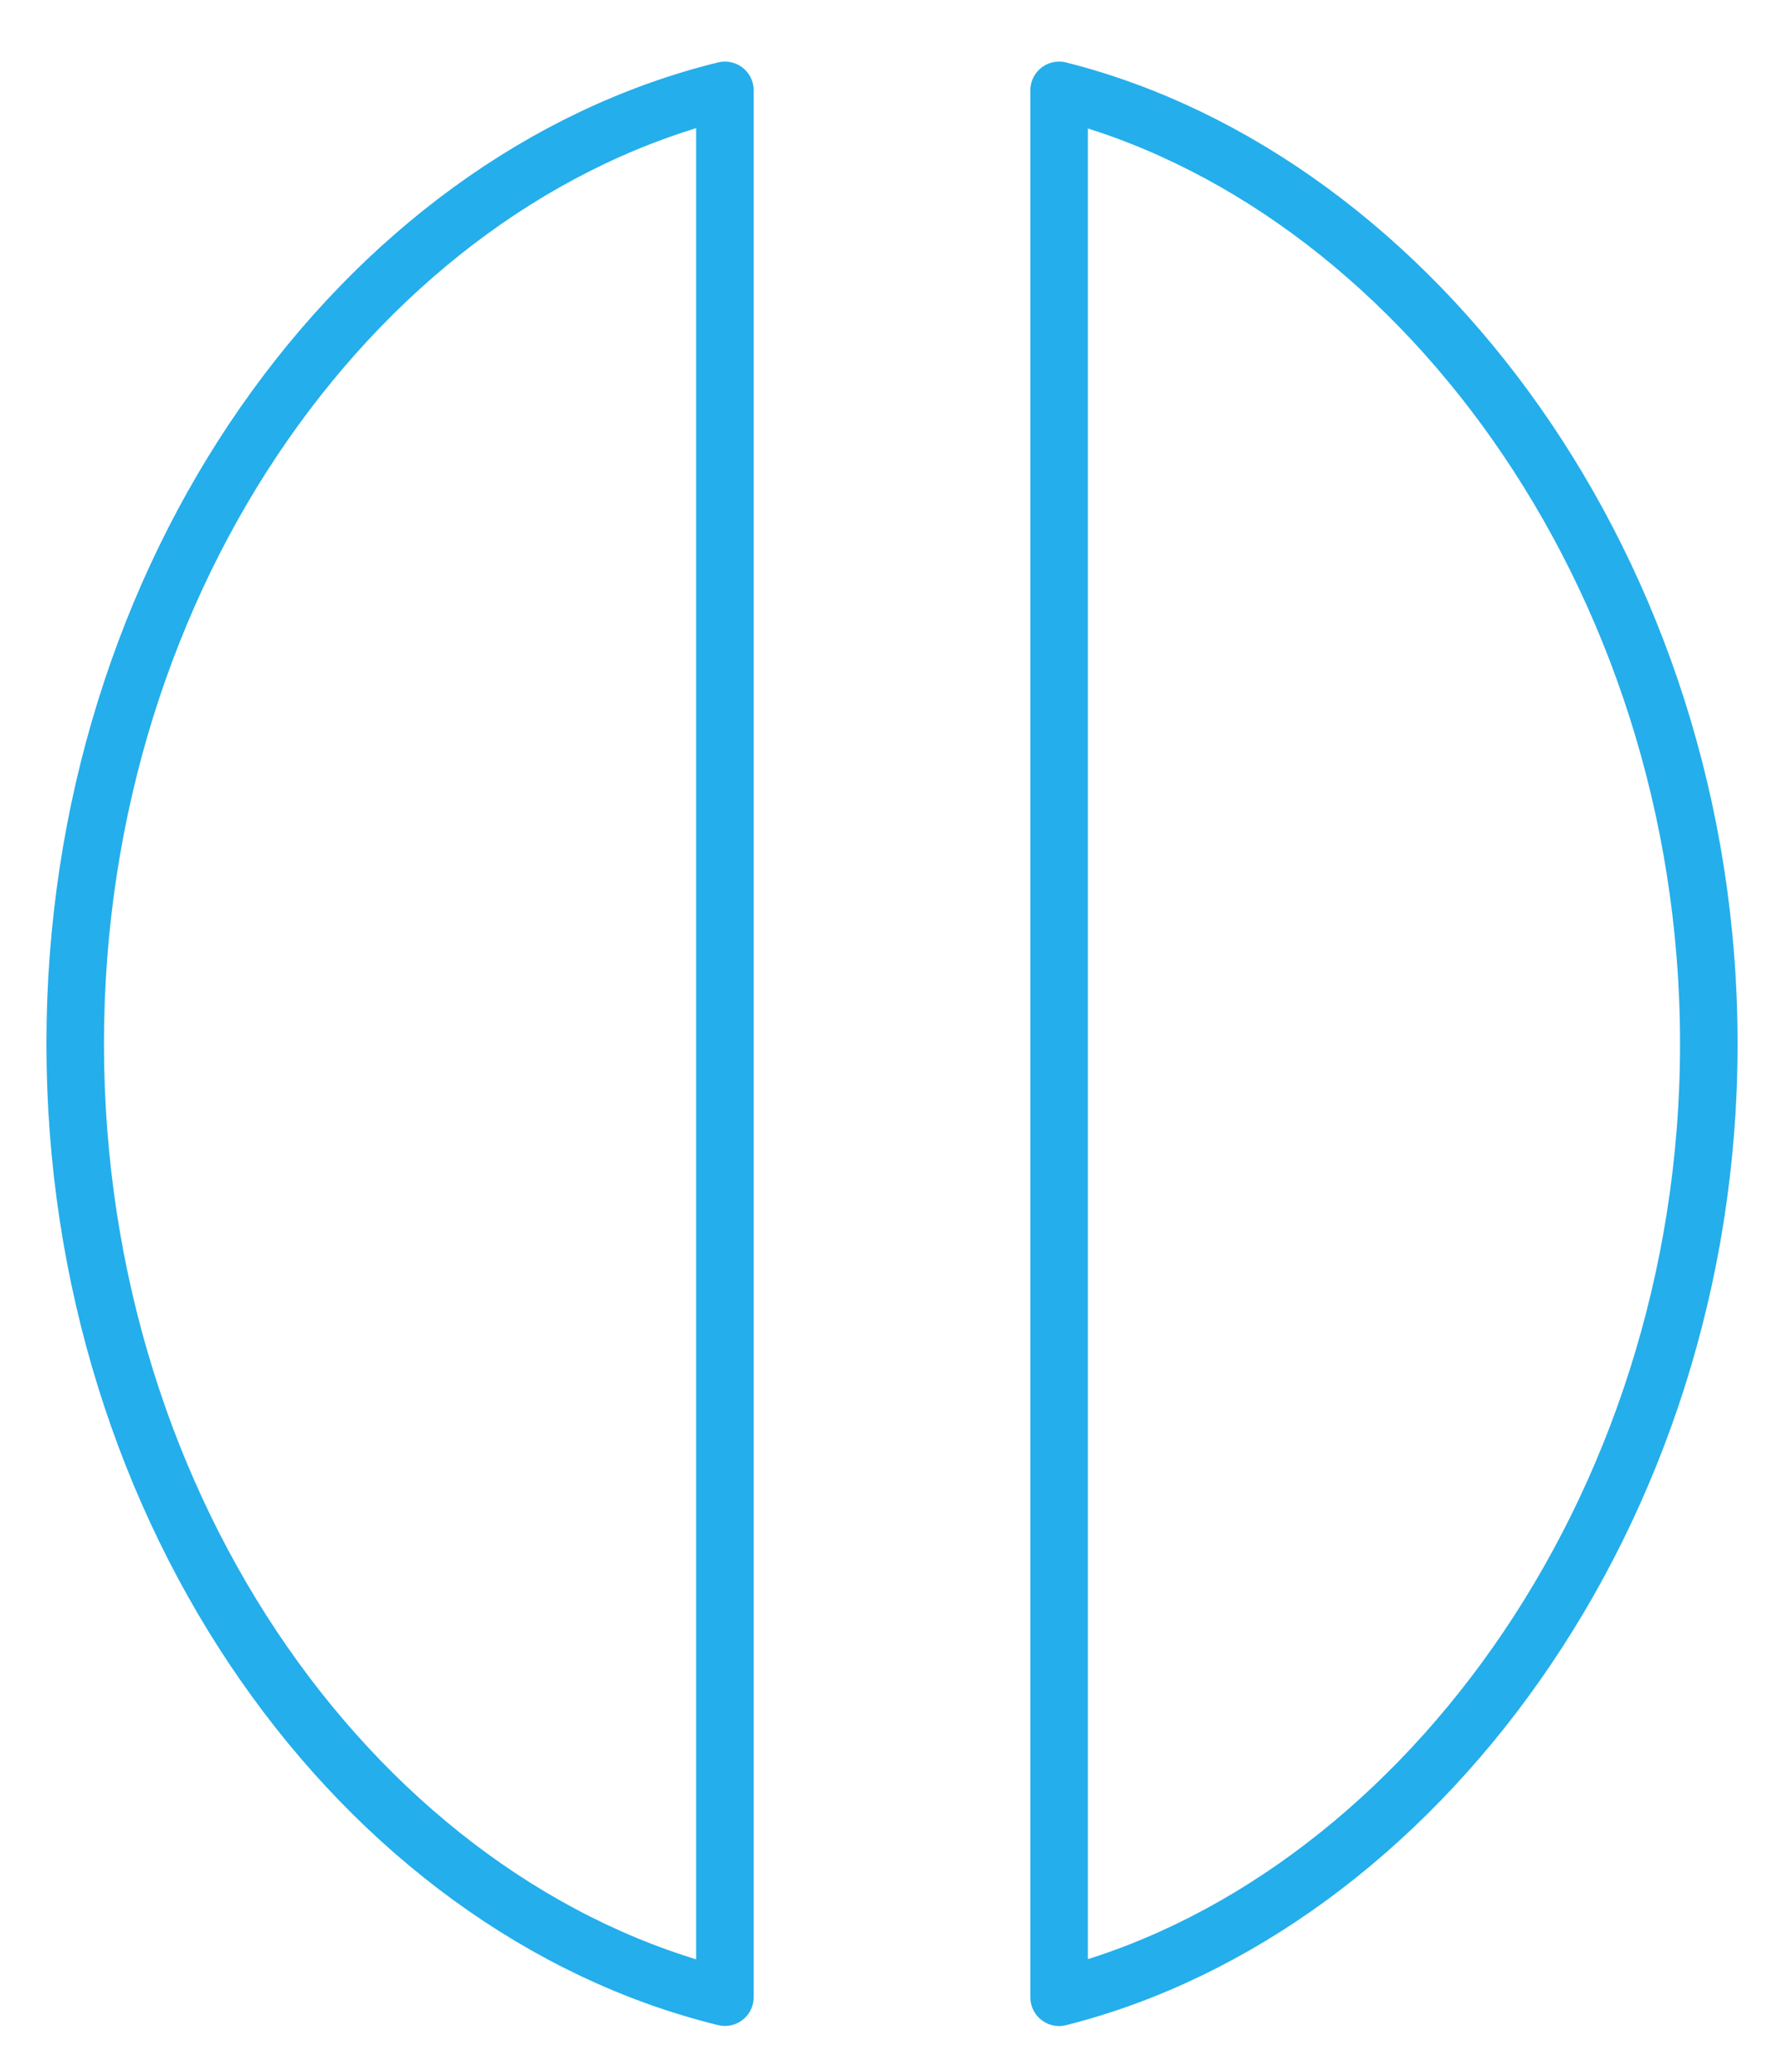 <svg width="93" height="108" viewBox="0 0 93 108" fill="none" xmlns="http://www.w3.org/2000/svg">
<path d="M3.92 54.401C3.92 78.966 18.877 99.444 37.79 104.091V4.71C18.877 9.357 3.92 29.84 3.92 54.401ZM89.081 54.401C89.081 29.835 73.627 9.357 55.211 4.71V104.096C73.627 99.449 89.081 78.966 89.081 54.405V54.401Z" stroke="#24AEEB" stroke-width="3" stroke-linecap="round" stroke-linejoin="round"/>
</svg>
